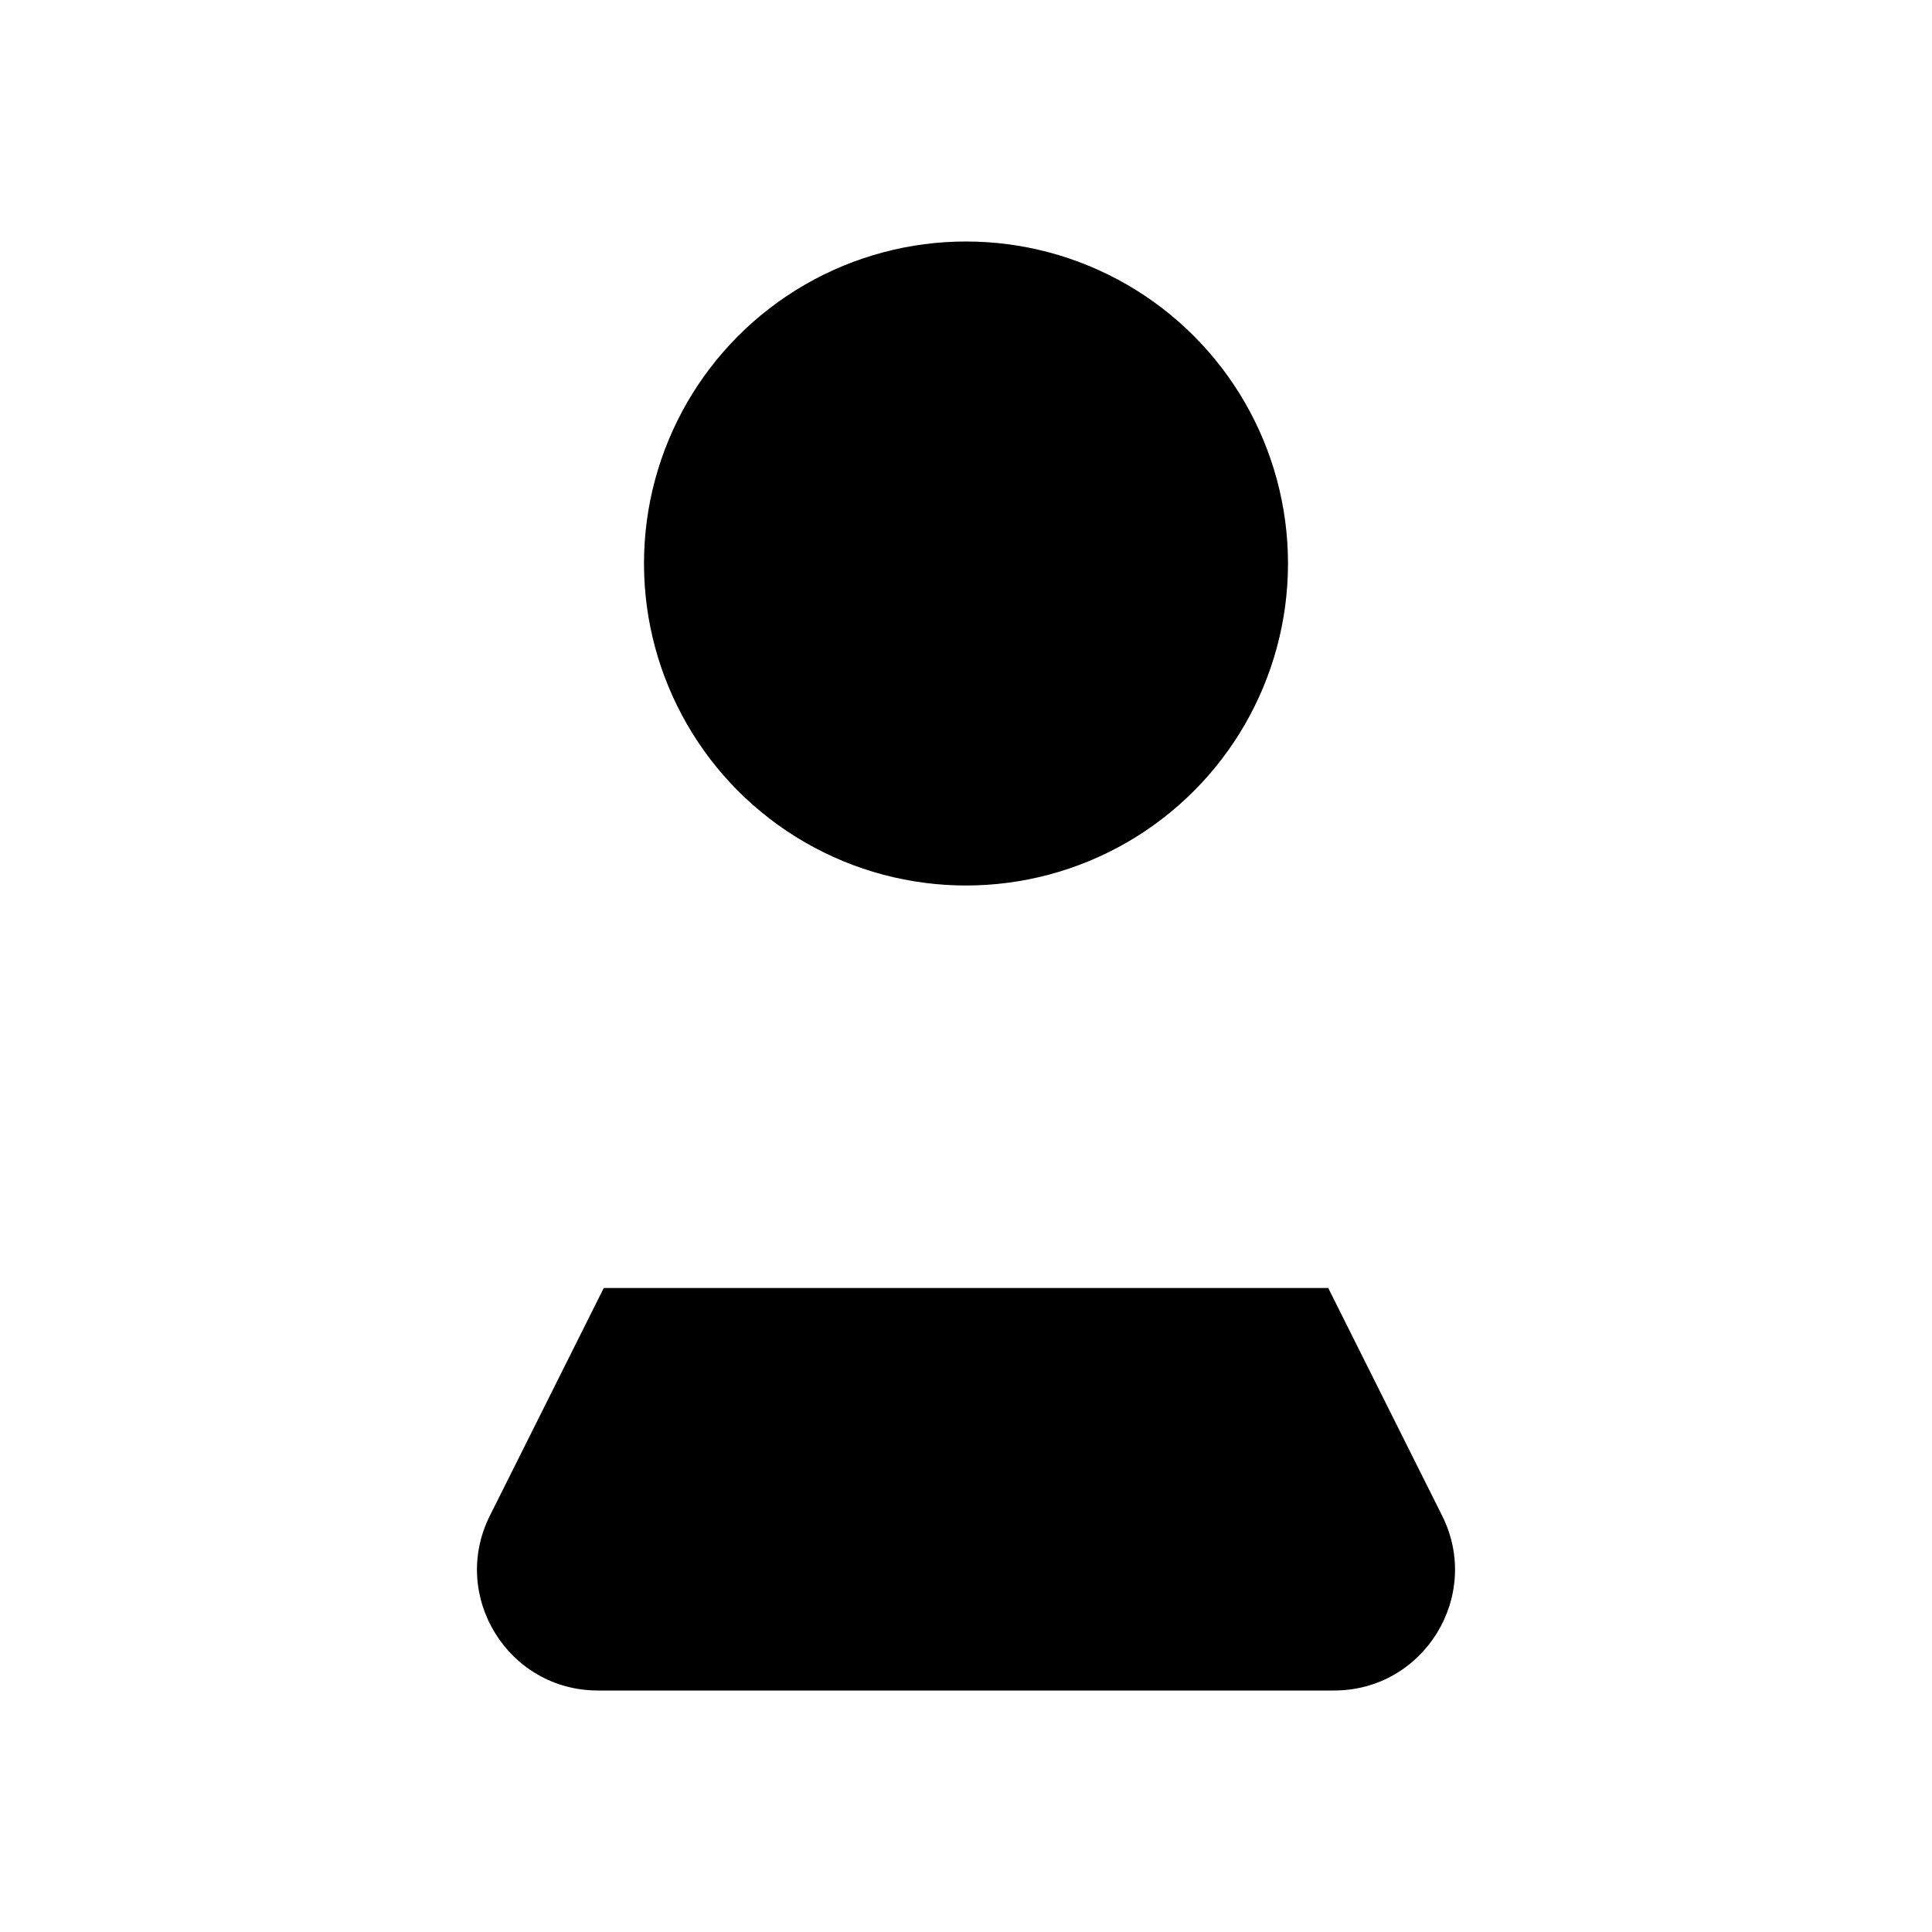 <svg viewBox="0 0 24 24" xmlns="http://www.w3.org/2000/svg"><path d="M12 11V18"/><circle cx="12" cy="7" r="4"/><path d="M16.5 16L17.915 18.829C18.413 19.826 17.688 21 16.573 21H7.427C6.312 21 5.587 19.826 6.085 18.829L7.5 16"/></svg>